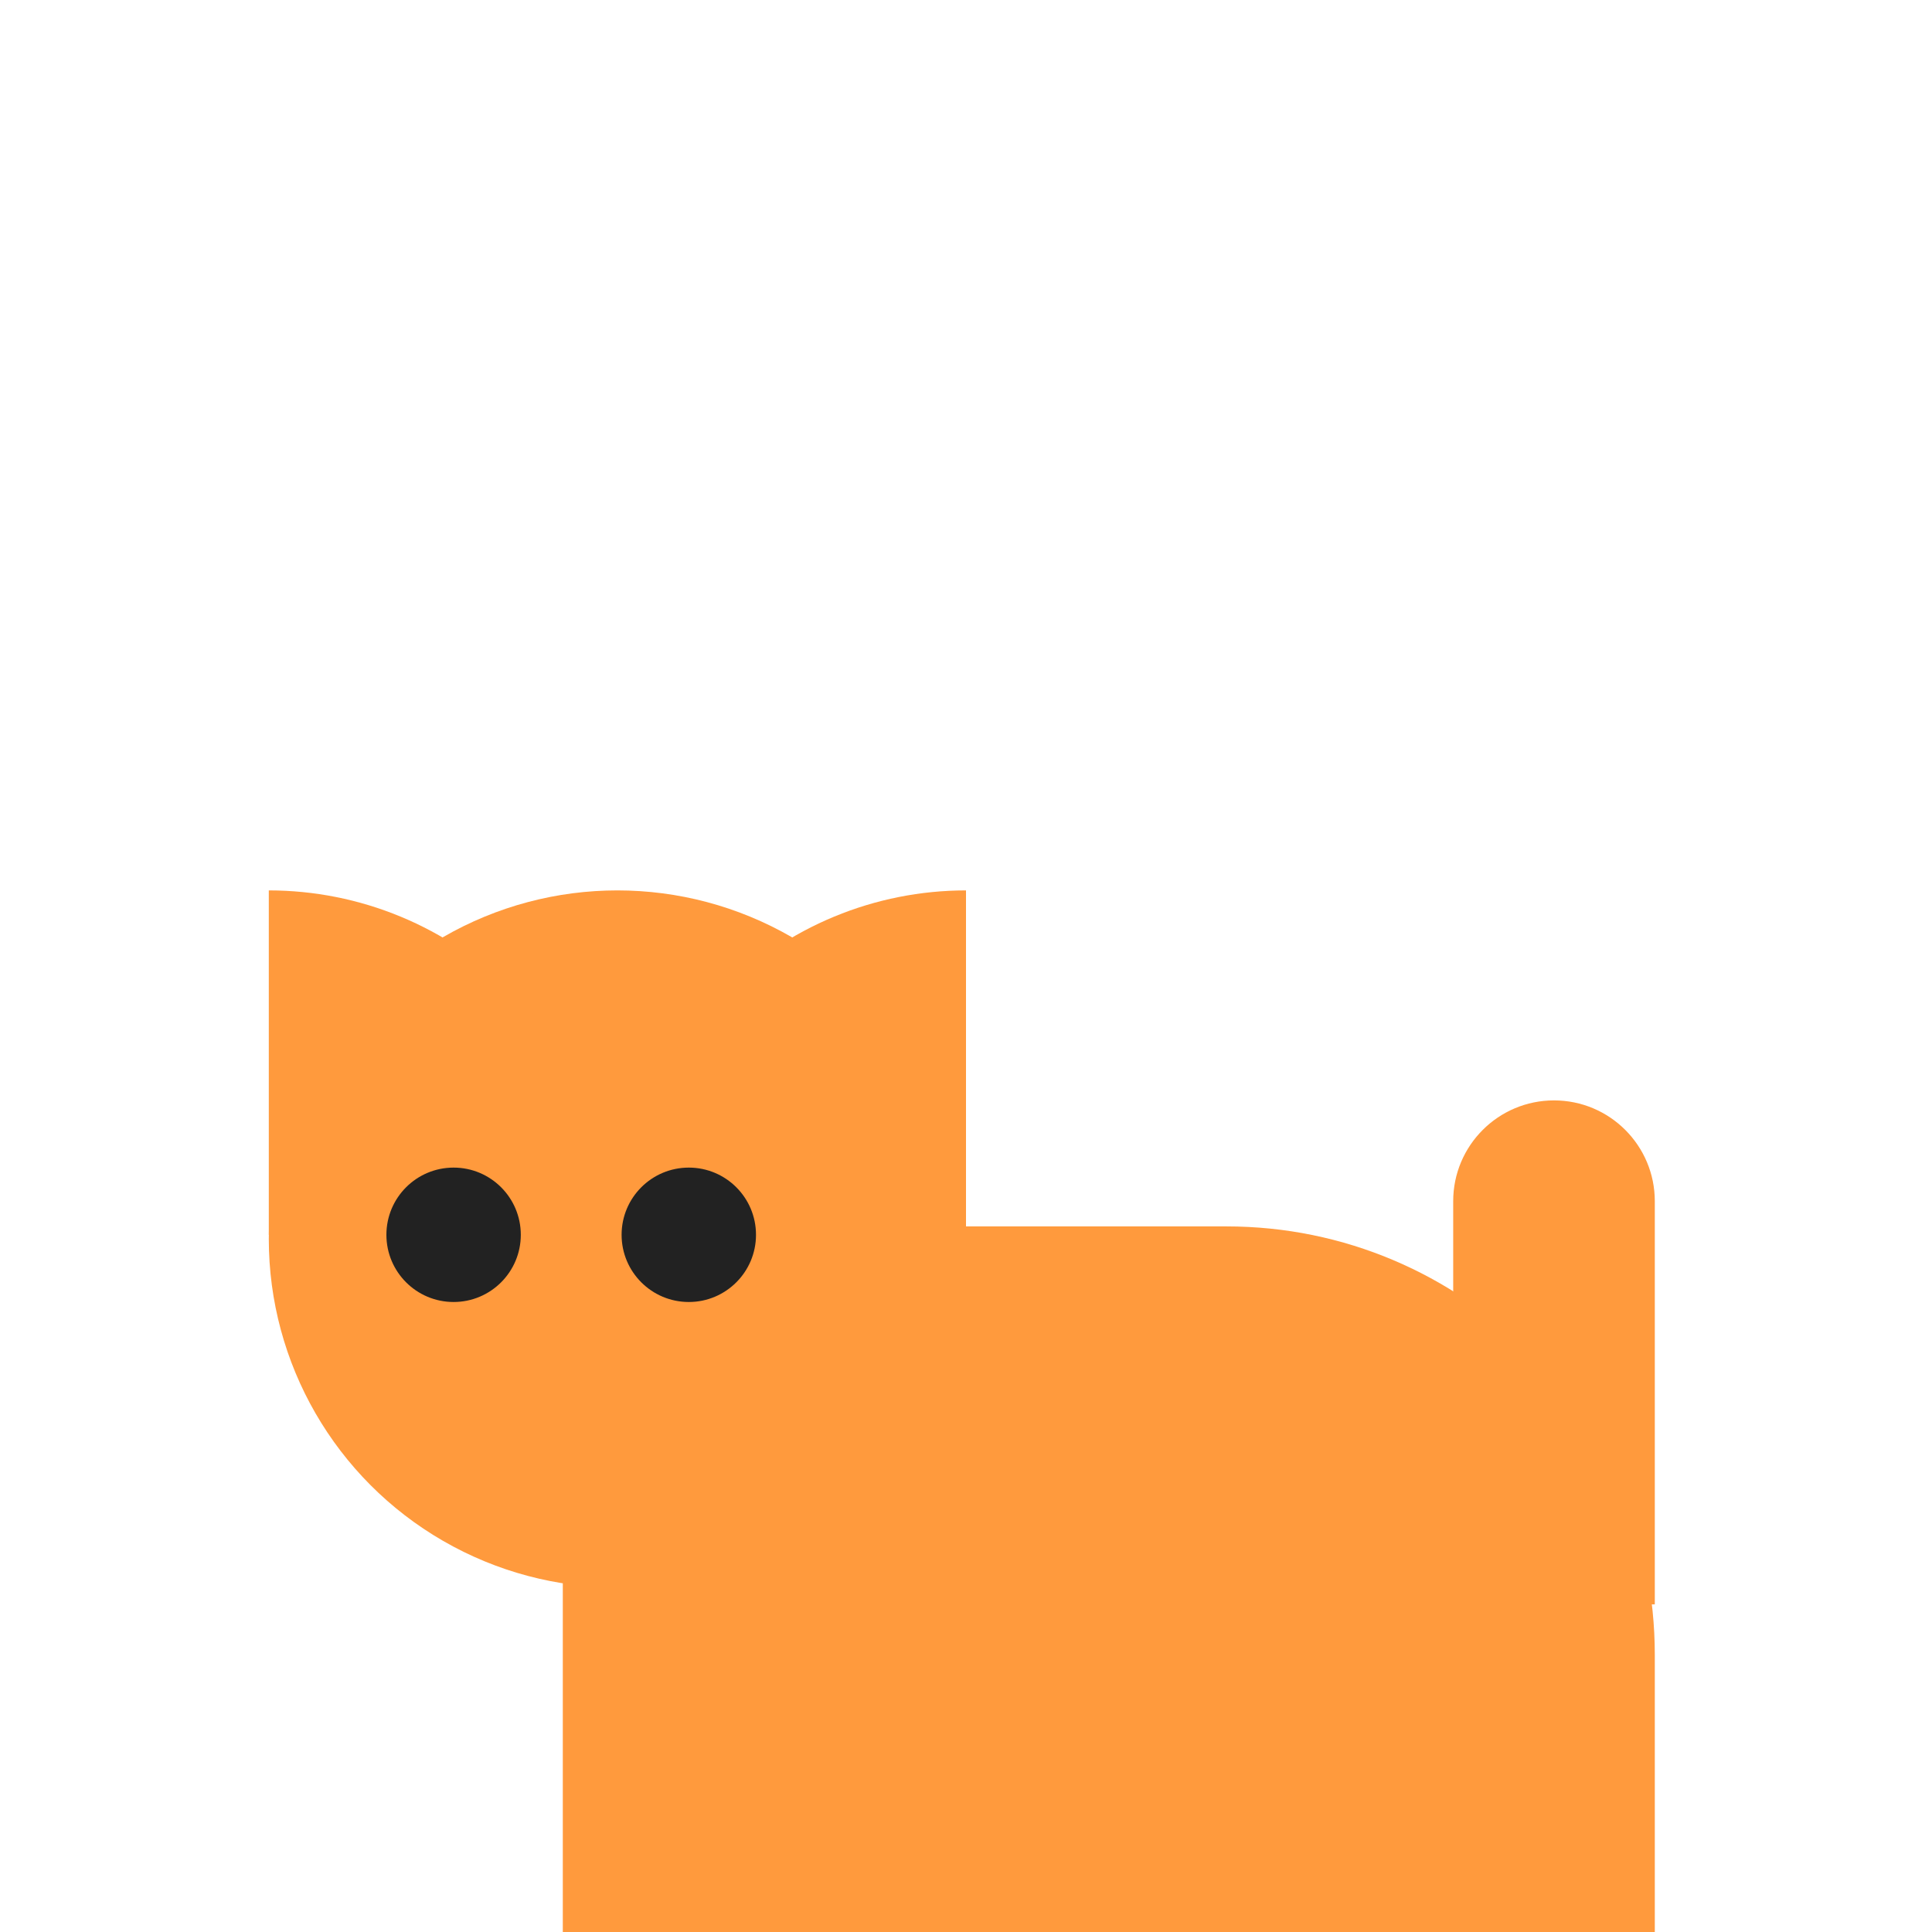 <svg width="230" height="230" viewBox="0 0 230 230" fill="none" xmlns="http://www.w3.org/2000/svg">
<path d="M67 146H146C174.167 146 197 168.833 197 197V230H67V146Z" fill="#FF9A3D"/>
<circle cx="73.5" cy="147.5" r="41.5" fill="#FF9A3D"/>
<path d="M73 147C73 141.616 71.939 136.284 69.879 131.31C67.819 126.336 64.799 121.816 60.991 118.009C57.184 114.201 52.664 111.181 47.69 109.121C42.716 107.06 37.384 106 32 106L32 147H73Z" fill="#FF9A3D"/>
<path d="M74 147C74 141.616 75.061 136.284 77.121 131.31C79.181 126.336 82.201 121.816 86.009 118.009C89.816 114.201 94.336 111.181 99.31 109.121C104.284 107.06 109.616 106 115 106V147H74Z" fill="#FF9A3D"/>
<circle cx="54" cy="147" r="8" transform="rotate(-180 54 147)" fill="#222222"/>
<circle cx="82" cy="147" r="8" transform="rotate(-180 82 147)" fill="#222222"/>
<path d="M173 143C173 136.373 178.373 131 185 131V131C191.627 131 197 136.373 197 143V191H173V143Z" fill="#FF9A3D"/>
</svg>
